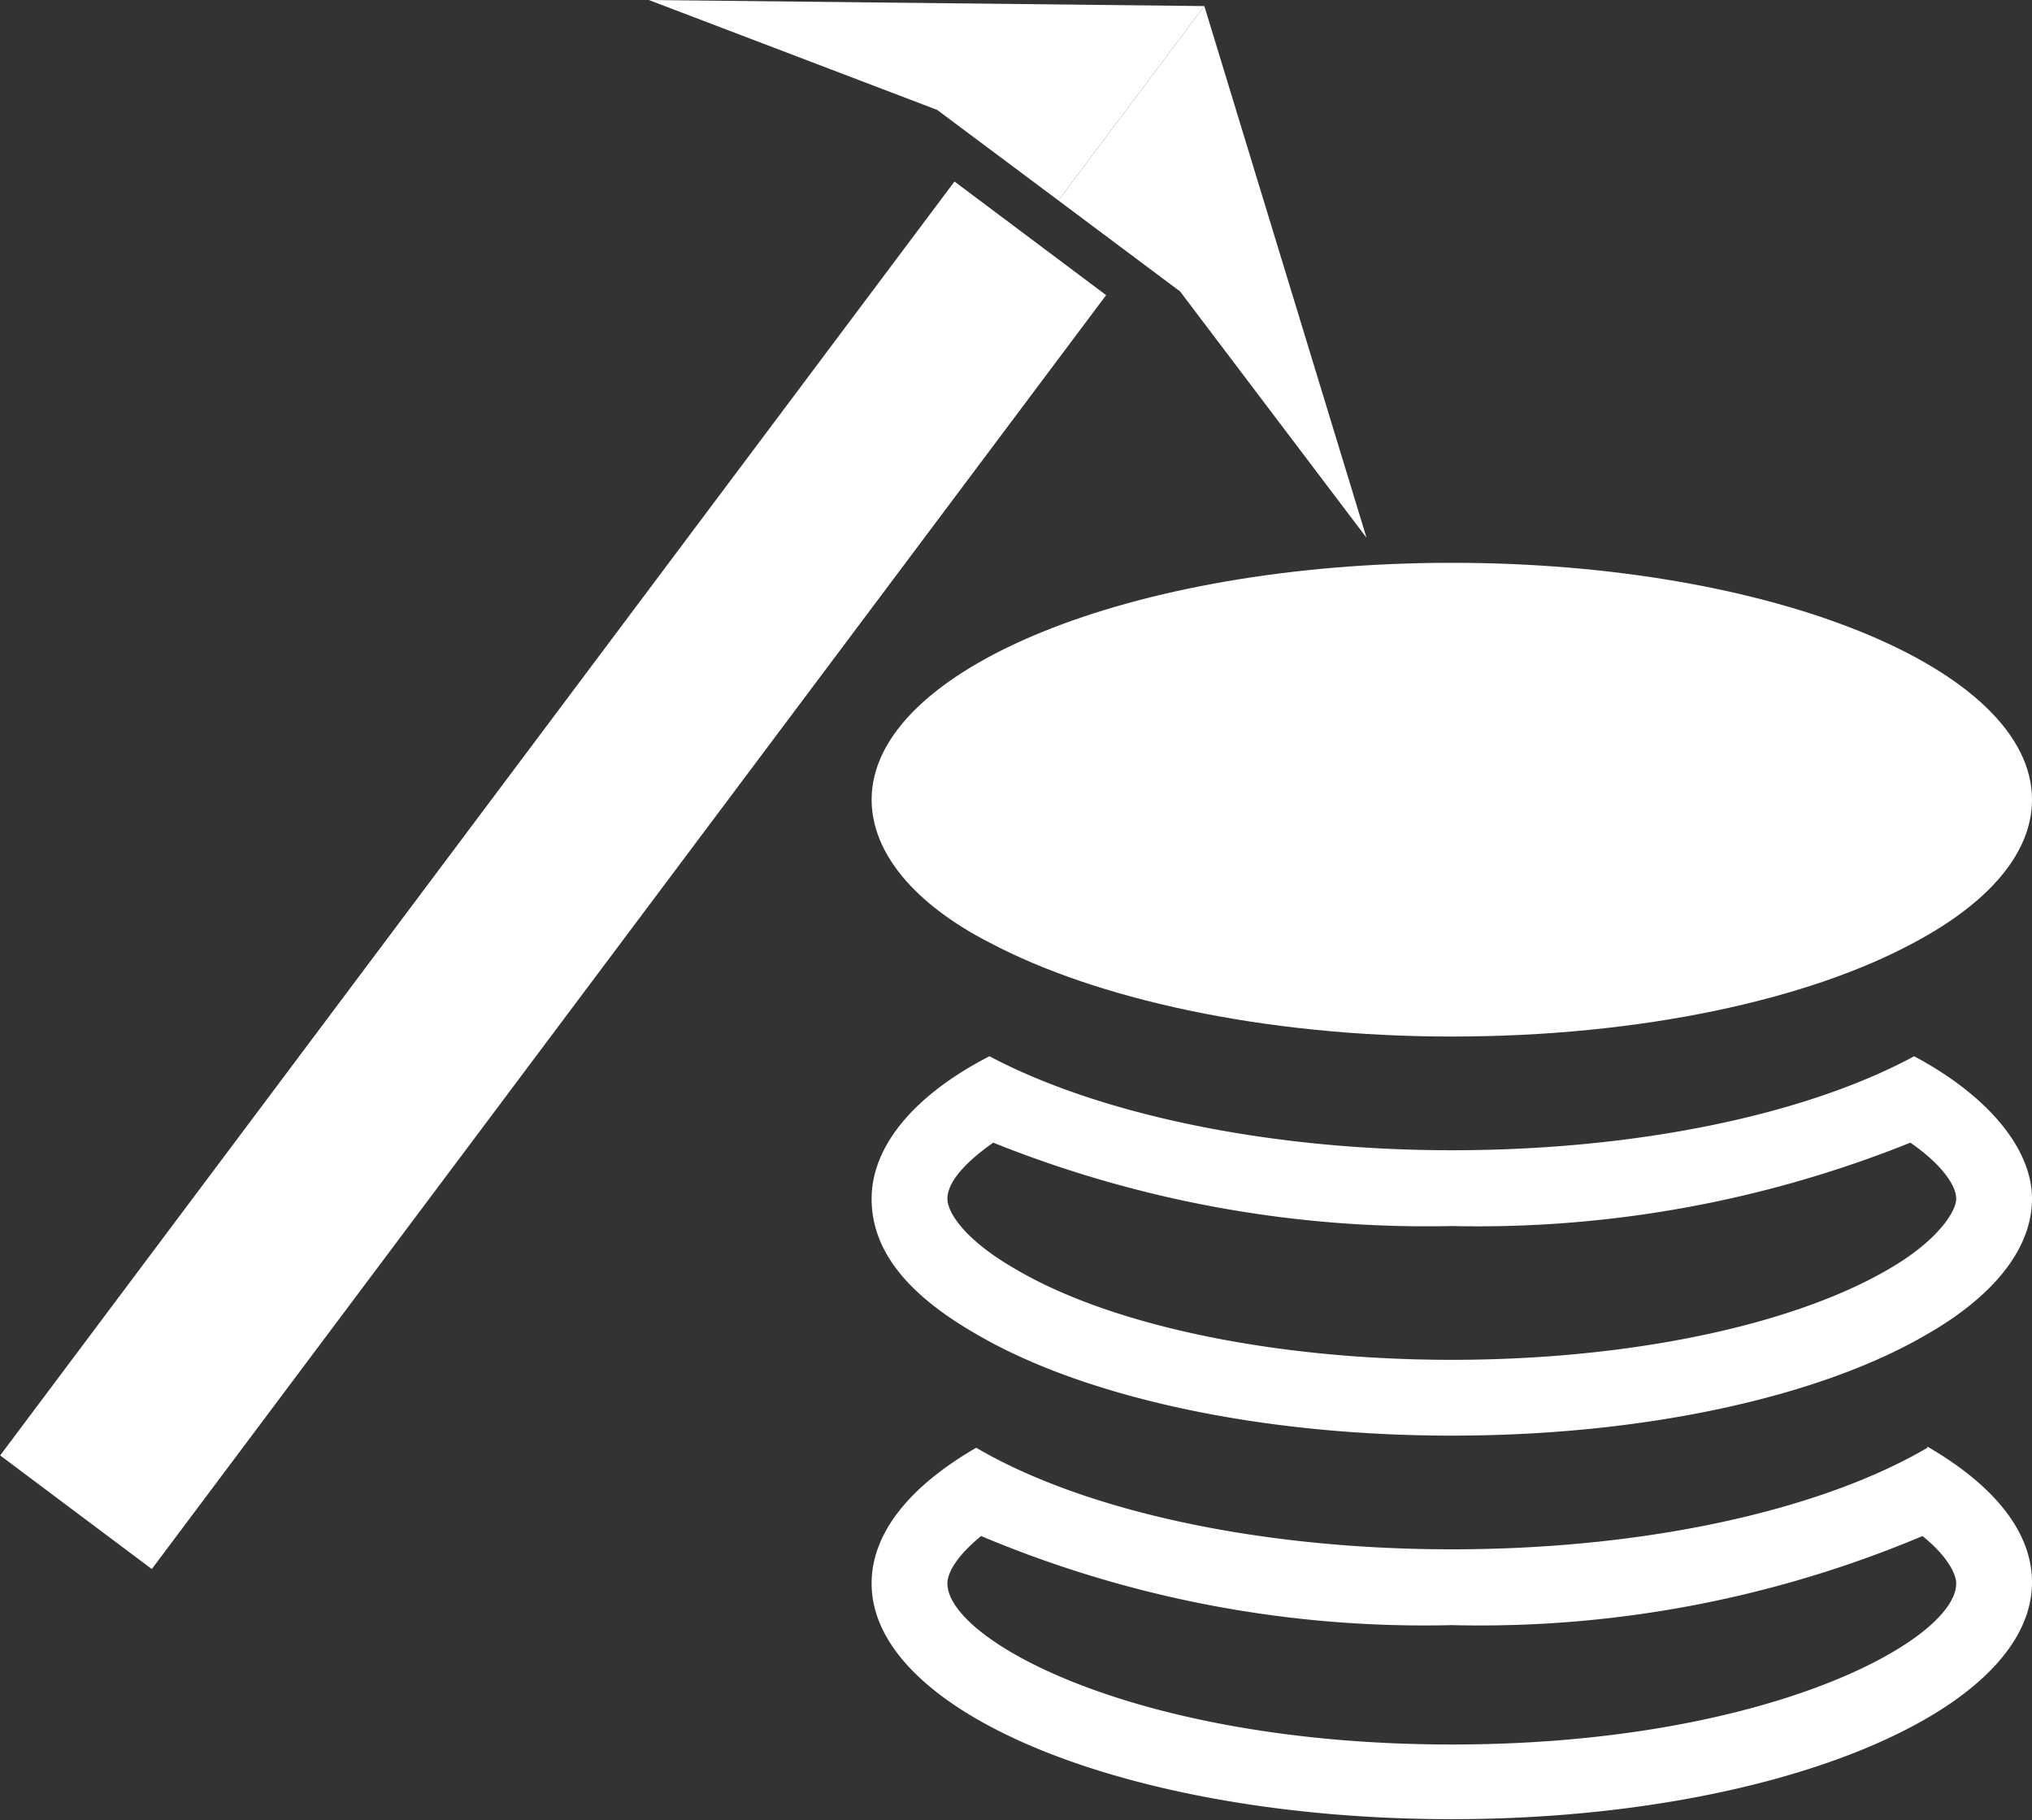 <svg xmlns="http://www.w3.org/2000/svg" viewBox="0 0 53.62 48.03"><rect x="0" y="0" width="53.62" height="48.03" fill="#333333" stroke="none"/><defs><style>.cls-1{fill:#fff;}</style></defs><title>Asset 4</title><g id="Layer_2" data-name="Layer 2"><g id="Layer_1-2" data-name="Layer 1"><rect class="cls-1" x="12.09" y="2.1" width="5" height="42" transform="translate(16.77 -4.14) rotate(36.84)"/><polygon class="cls-1" points="17.12 0 24.73 2.9 27.93 5.29 31.78 0.16 17.12 0"/><polygon class="cls-1" points="36.06 14.19 31.14 7.69 27.93 5.29 31.78 0.16 36.06 14.19"/><path class="cls-1" d="M50.73,40.53c.65.52.89,1,.89,1.25,0,1.5-5,4.25-13.31,4.25S25,43.28,25,41.78c0-.28.25-.73.89-1.25a30.13,30.13,0,0,0,12.42,2.35,30.09,30.09,0,0,0,12.42-2.35m.13-2.33c-2.76,1.62-7.35,2.68-12.55,2.68s-9.79-1.06-12.55-2.68C24,39.22,23,40.45,23,41.78,23,45.23,29.86,48,38.31,48s15.31-2.8,15.31-6.25c0-1.33-1-2.56-2.76-3.58Z"/><path class="cls-1" d="M53.62,21.1c0,1.42-1.16,2.73-3.11,3.77-2.79,1.51-7.22,2.48-12.2,2.48s-9.41-1-12.2-2.48c-1.95-1-3.11-2.35-3.11-3.77,0-3.45,6.86-6.25,15.31-6.25S53.62,17.65,53.62,21.1Z"/><path class="cls-1" d="M50.41,30.15c.88.61,1.21,1.16,1.21,1.48s-.46,1.09-1.77,1.85c-2.56,1.5-6.88,2.4-11.54,2.4s-9-.9-11.54-2.41C25.47,32.72,25,32,25,31.63s.34-.87,1.21-1.48a30.7,30.7,0,0,0,12.1,2.2,30.63,30.63,0,0,0,12.1-2.2m.1-2.28c-2.79,1.51-7.22,2.48-12.2,2.48s-9.41-1-12.2-2.48c-1.95,1-3.11,2.35-3.11,3.76s1,2.56,2.76,3.57c2.76,1.62,7.35,2.68,12.55,2.68s9.79-1.06,12.55-2.68c1.74-1,2.76-2.25,2.76-3.57s-1.16-2.72-3.11-3.76Z"/></g></g></svg>